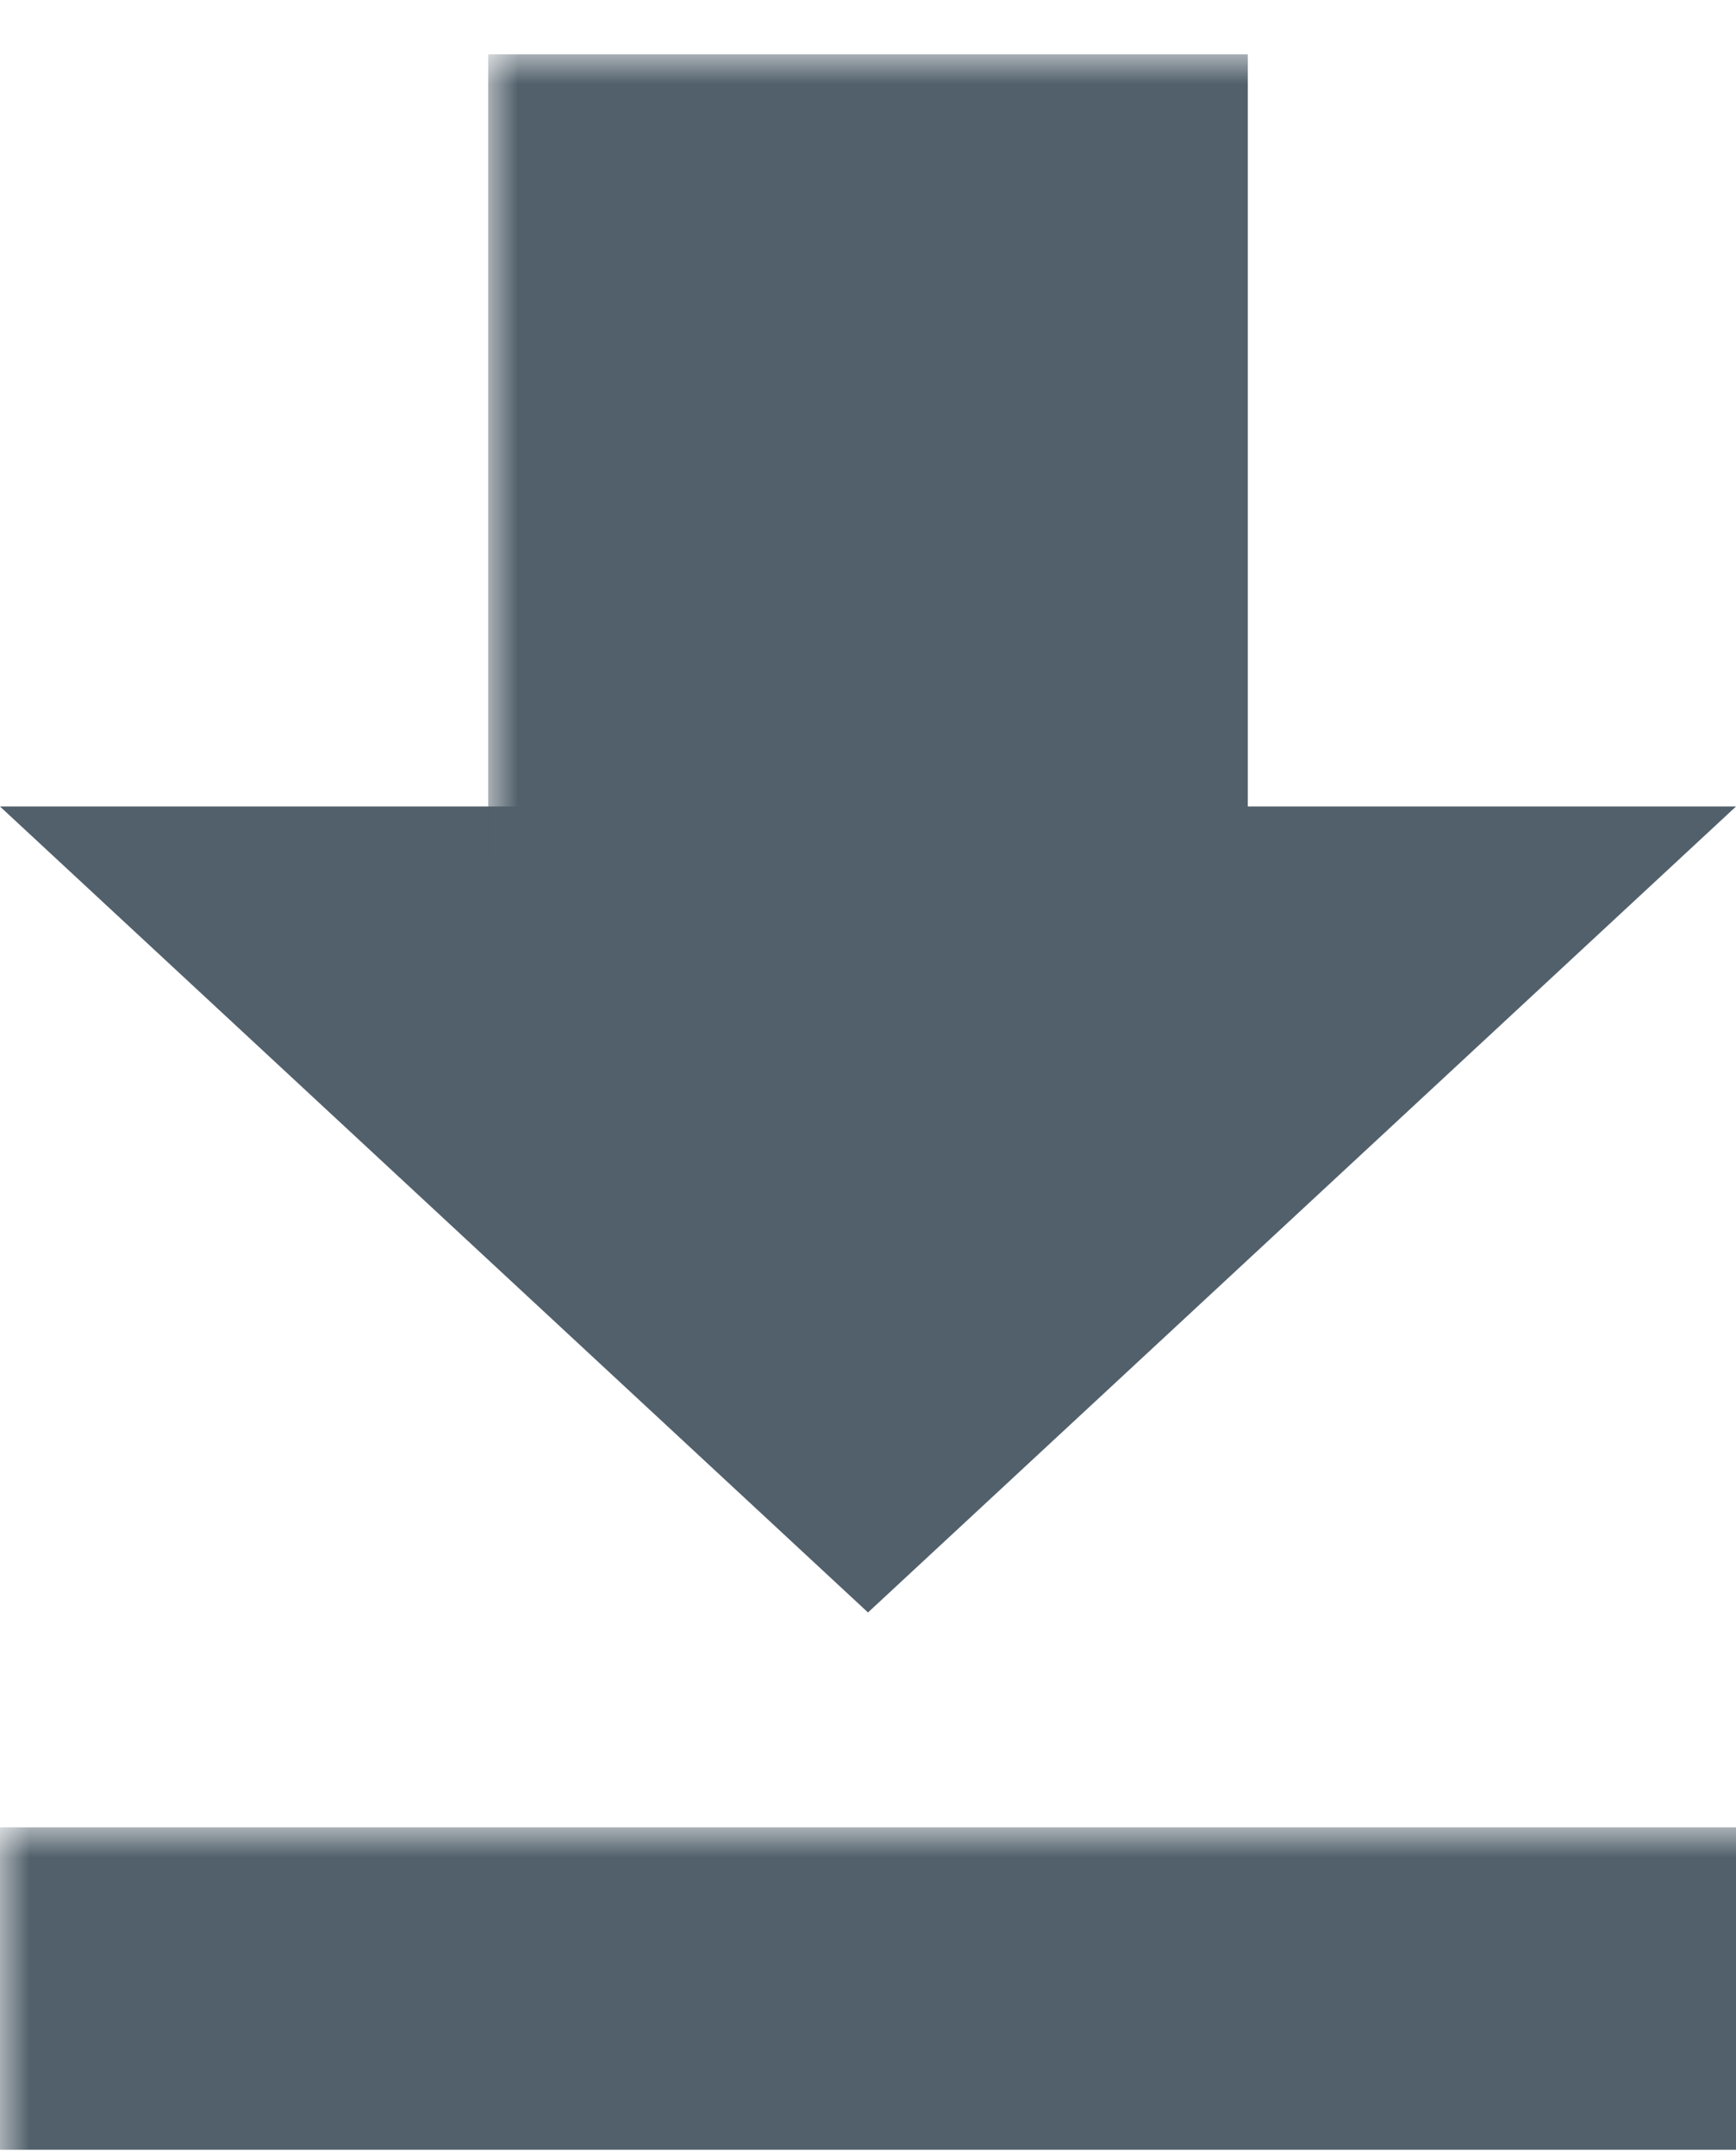 <?xml version="1.0" encoding="UTF-8"?>
<svg width="29px" height="36px" viewBox="0 0 29 36" version="1.1" xmlns="http://www.w3.org/2000/svg" xmlns:xlink="http://www.w3.org/1999/xlink">
    <!-- Generator: Sketch 48.2 (47327) - http://www.bohemiancoding.com/sketch -->
    <title>Icon - Download</title>
    <desc>Created with Sketch.</desc>
    <defs>
        <rect id="path-1" x="0" y="0" width="47" height="47"></rect>
    </defs>
    <g id="F&amp;I---F&amp;I-Analysis" stroke="none" stroke-width="1" fill="none" fill-rule="evenodd" transform="translate(-1808, -142)">
        <g id="Top-Bar" transform="translate(263, 96)">
            <g id="Group-276" transform="translate(0, 41.907)">
                <g id="Icon---Download" transform="translate(1536, 0)">
                    <mask id="mask-2" fill="white">
                        <use xlink:href="#path-1"></use>
                    </mask>
                    <g id="Rectangle-2"></g>
                    <polygon id="Triangle" fill="#51606B" mask="url(#mask-2)" points="23.5 31.026 9 17.564 38 17.564"></polygon>
                    <rect id="Rectangle-5" fill="#51606B" mask="url(#mask-2)" x="9" y="34.615" width="29" height="5.385"></rect>
                    <rect id="Rectangle-4" fill="#51606B" mask="url(#mask-2)" x="17.156" y="5" width="12.688" height="13.462"></rect>
                </g>
            </g>
        </g>
    </g>
</svg>